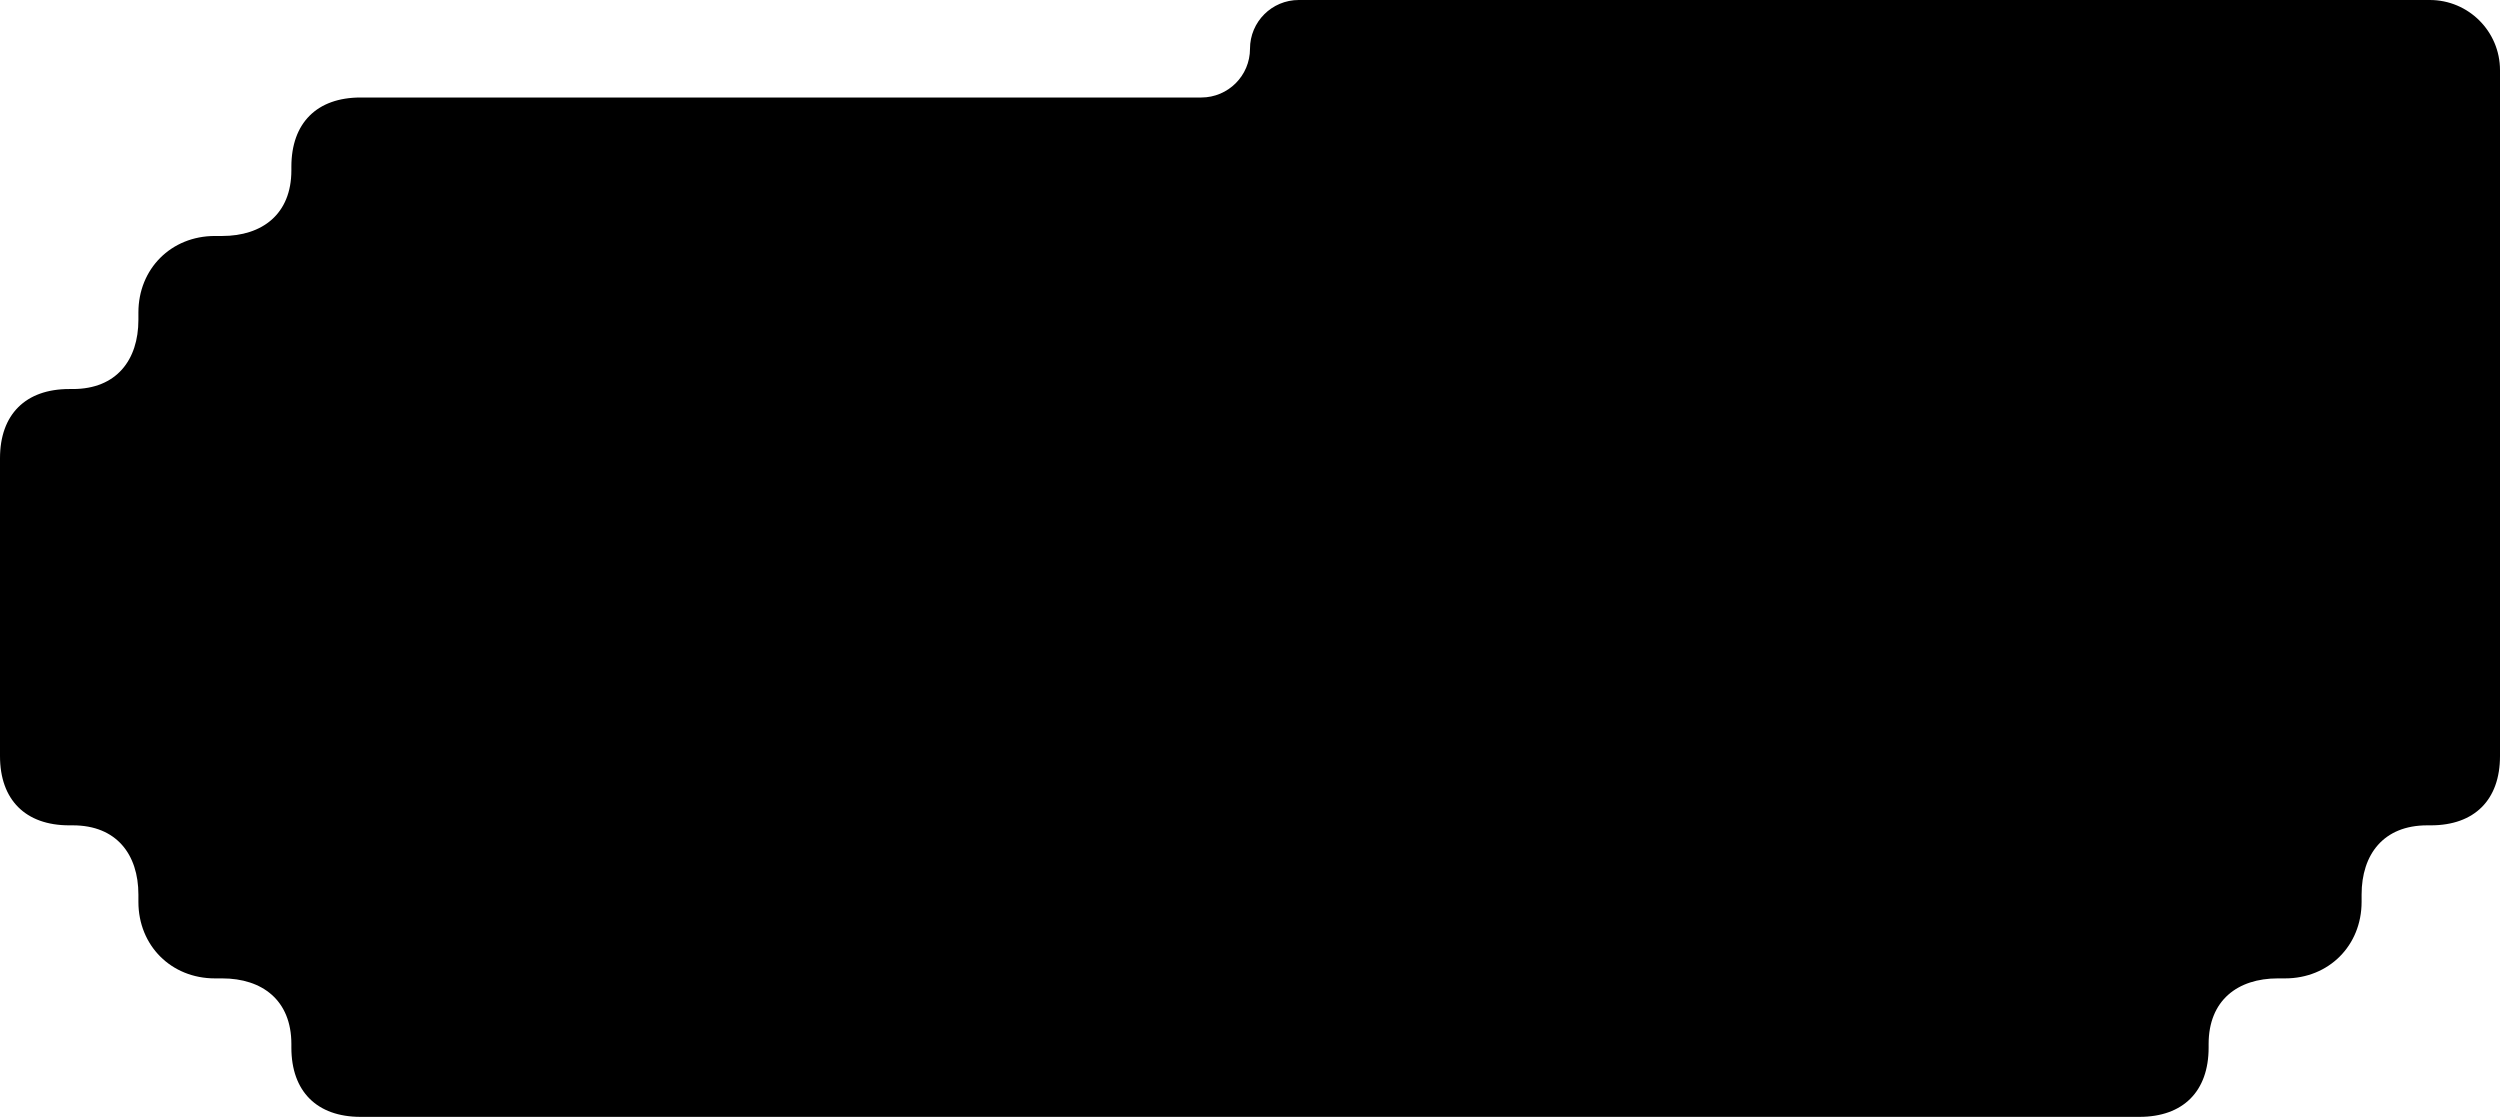 <svg width="1282" height="573" viewBox="0 0 1282 573" fill="none" xmlns="http://www.w3.org/2000/svg">
<path d="M149.417 537.224L149.417 535.355C149.417 512.931 134.475 501.719 113.93 501.719L110.195 501.719C87.782 501.719 70.973 484.901 70.973 462.476L70.973 458.739C70.973 438.183 59.767 423.234 37.354 423.234L35.486 423.234C13.074 423.234 2.44851e-05 410.153 2.35049e-05 387.729L1.02722e-05 235C9.292e-06 212.576 13.074 199.495 35.486 199.495L37.354 199.495C59.767 199.495 70.973 184.546 70.973 163.99L70.973 160.253C70.973 137.829 87.782 121.01 110.195 121.01L113.93 121.01C134.475 121.01 149.417 109.798 149.417 87.374L149.417 85.505C149.417 63.081 162.491 50 184.903 50L616 50C629.807 50 641 38.807 641 25C641 11.193 652.193 -2.85083e-05 666 -2.91118e-05L1097.1 -3.17432e-05L1246 -3.21079e-05C1265.88 -3.21567e-05 1282 16.118 1282 36L1282 155L1282 387.729C1282 410.153 1268.93 423.234 1246.51 423.234L1244.65 423.234C1222.23 423.234 1211.03 438.183 1211.03 458.739L1211.03 462.476C1211.03 484.9 1194.22 501.719 1171.81 501.719L1168.07 501.719C1147.52 501.719 1132.58 512.931 1132.58 535.355L1132.58 537.224C1132.58 559.648 1119.51 572.729 1097.1 572.729L184.903 572.729C162.491 572.729 149.417 559.648 149.417 537.224Z" fill="black"/>
</svg>
